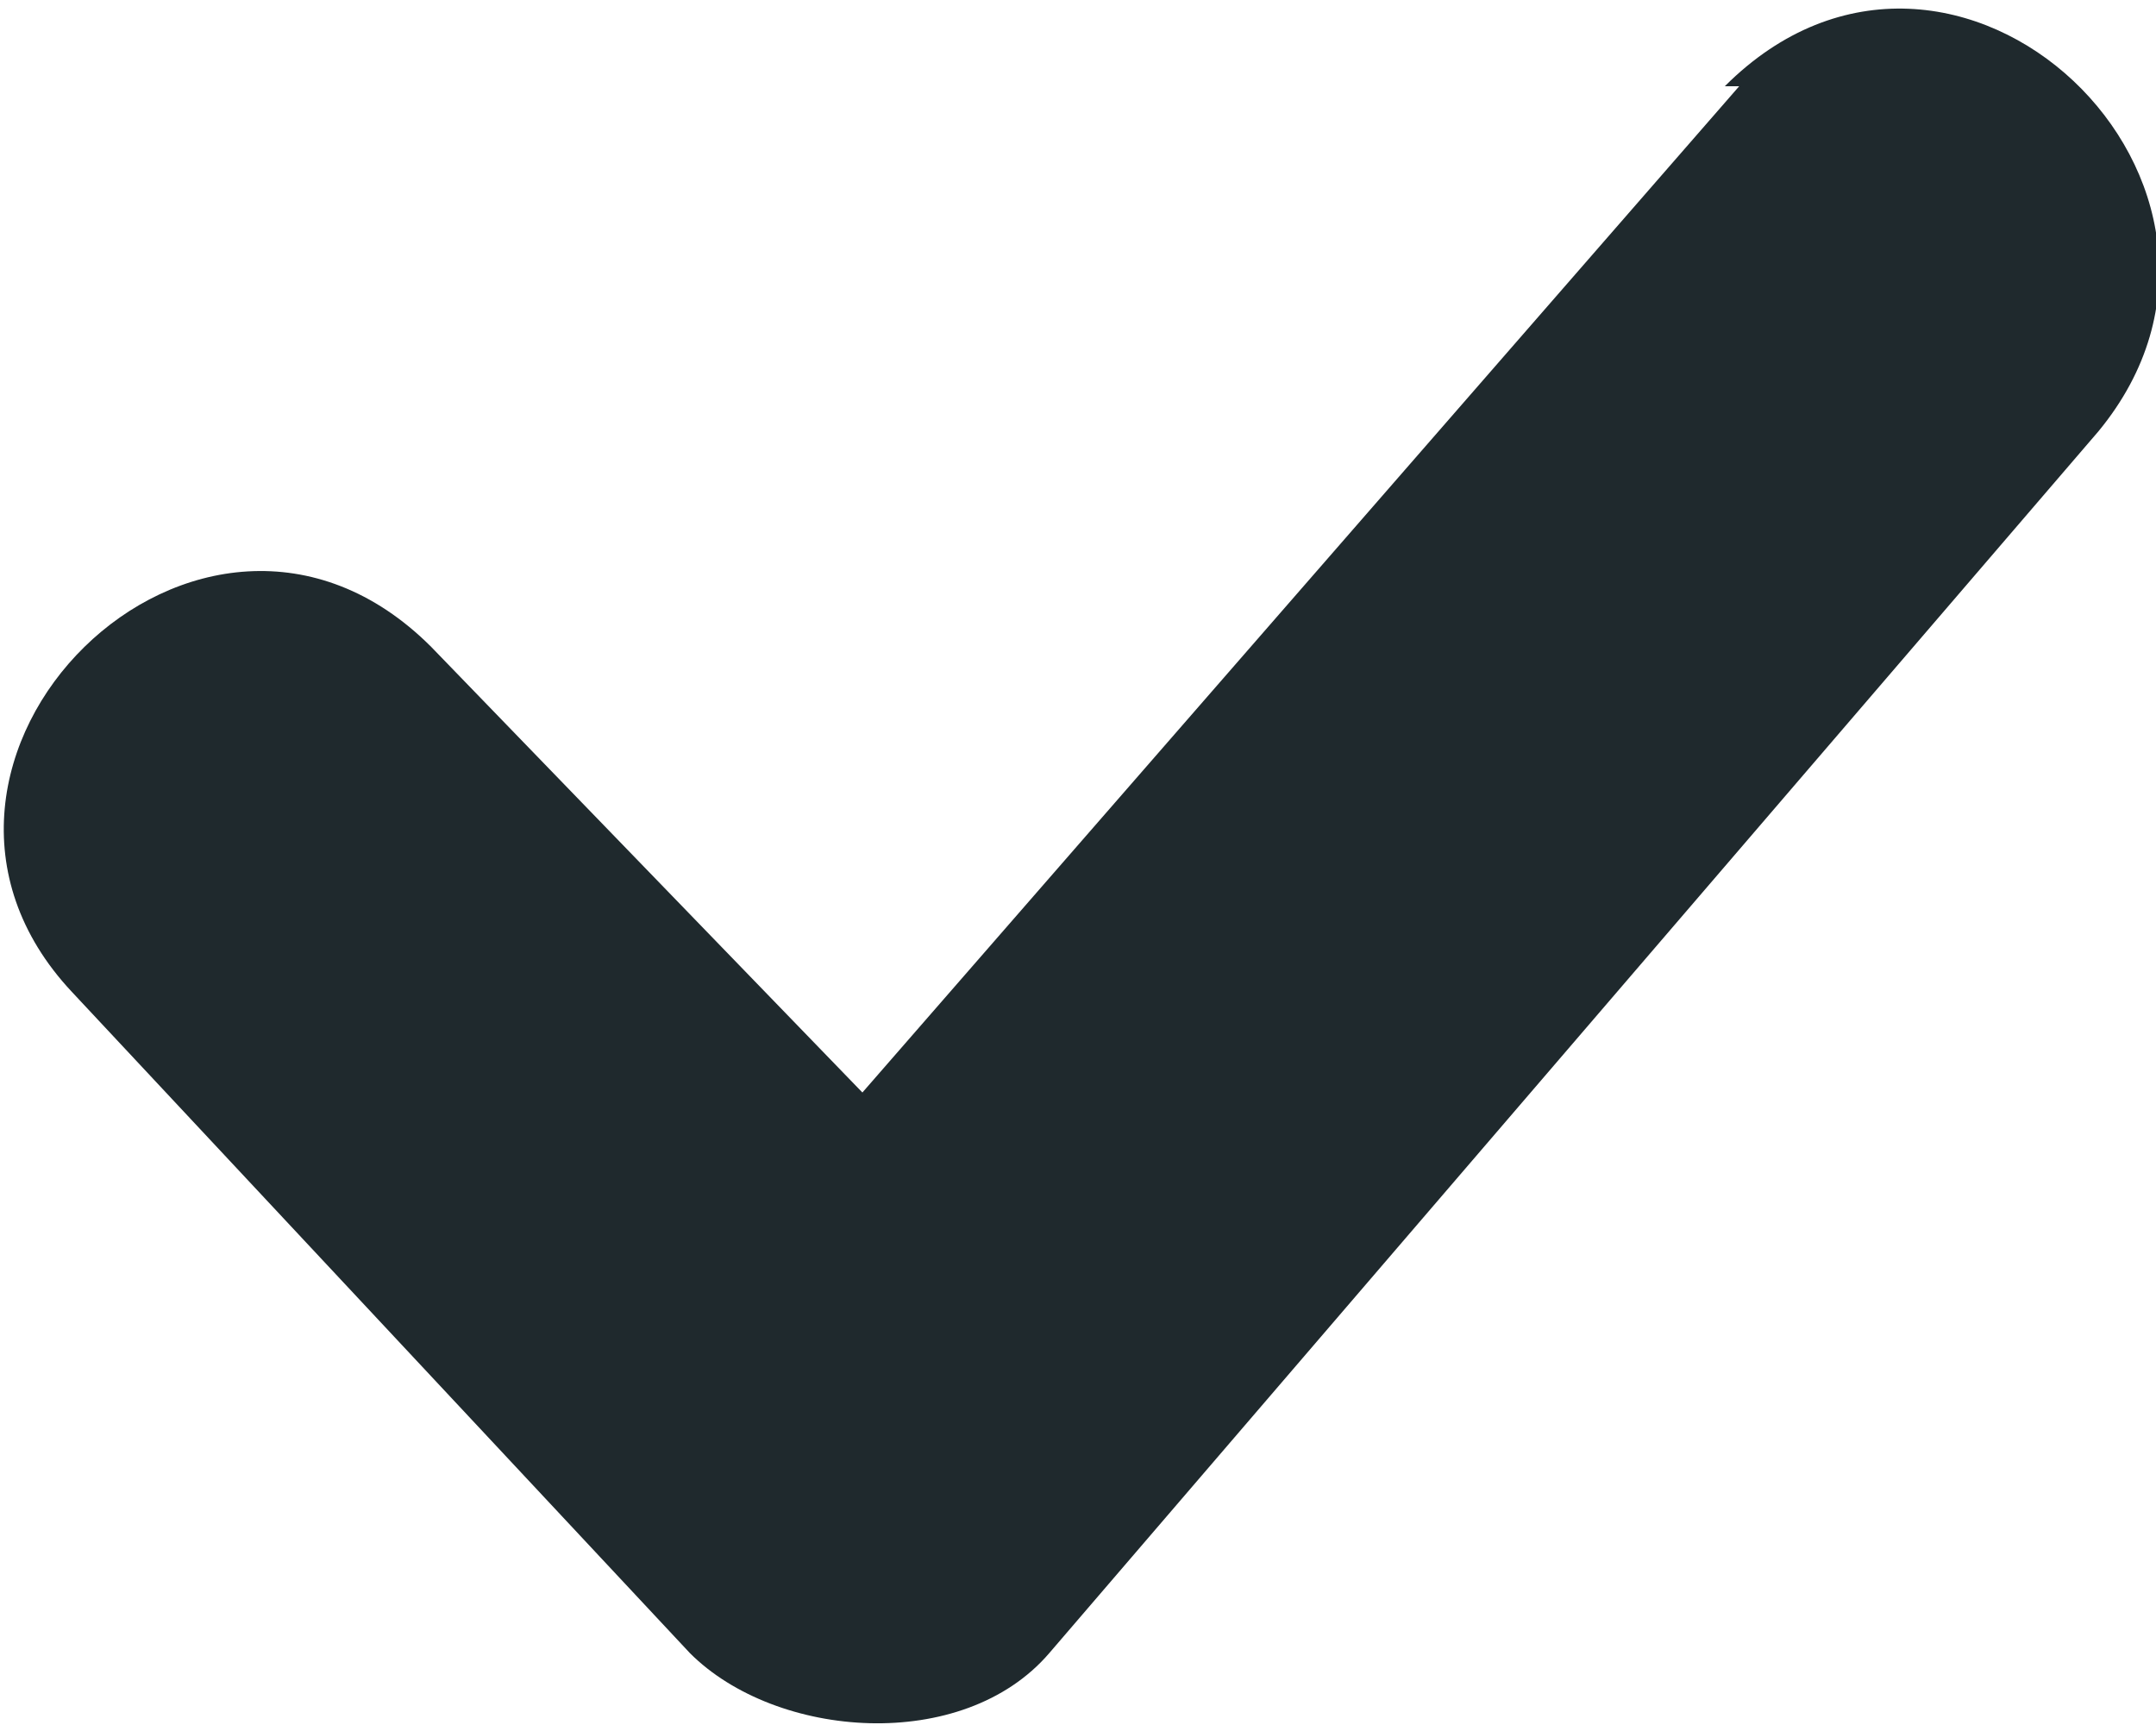 <svg width="15" height="12" viewBox="0 0 15 12" xmlns="http://www.w3.org/2000/svg" xmlns:xlink="http://www.w3.org/1999/xlink">
    <defs>
        <path d="M16.1 6.6l-6.1 7-3-3.1c-1.6-1.6-4 .8-2.5 2.4l4.3 4.6c.6.6 1.9.7 2.5 0L18.6 9C20 7.3 17.6 5 16 6.6z" id="a"/>
    </defs>
    <use fill="#1F292D" fill-rule="nonzero" xlink:href="#a" transform="translate(-4 -6)"/>
</svg>